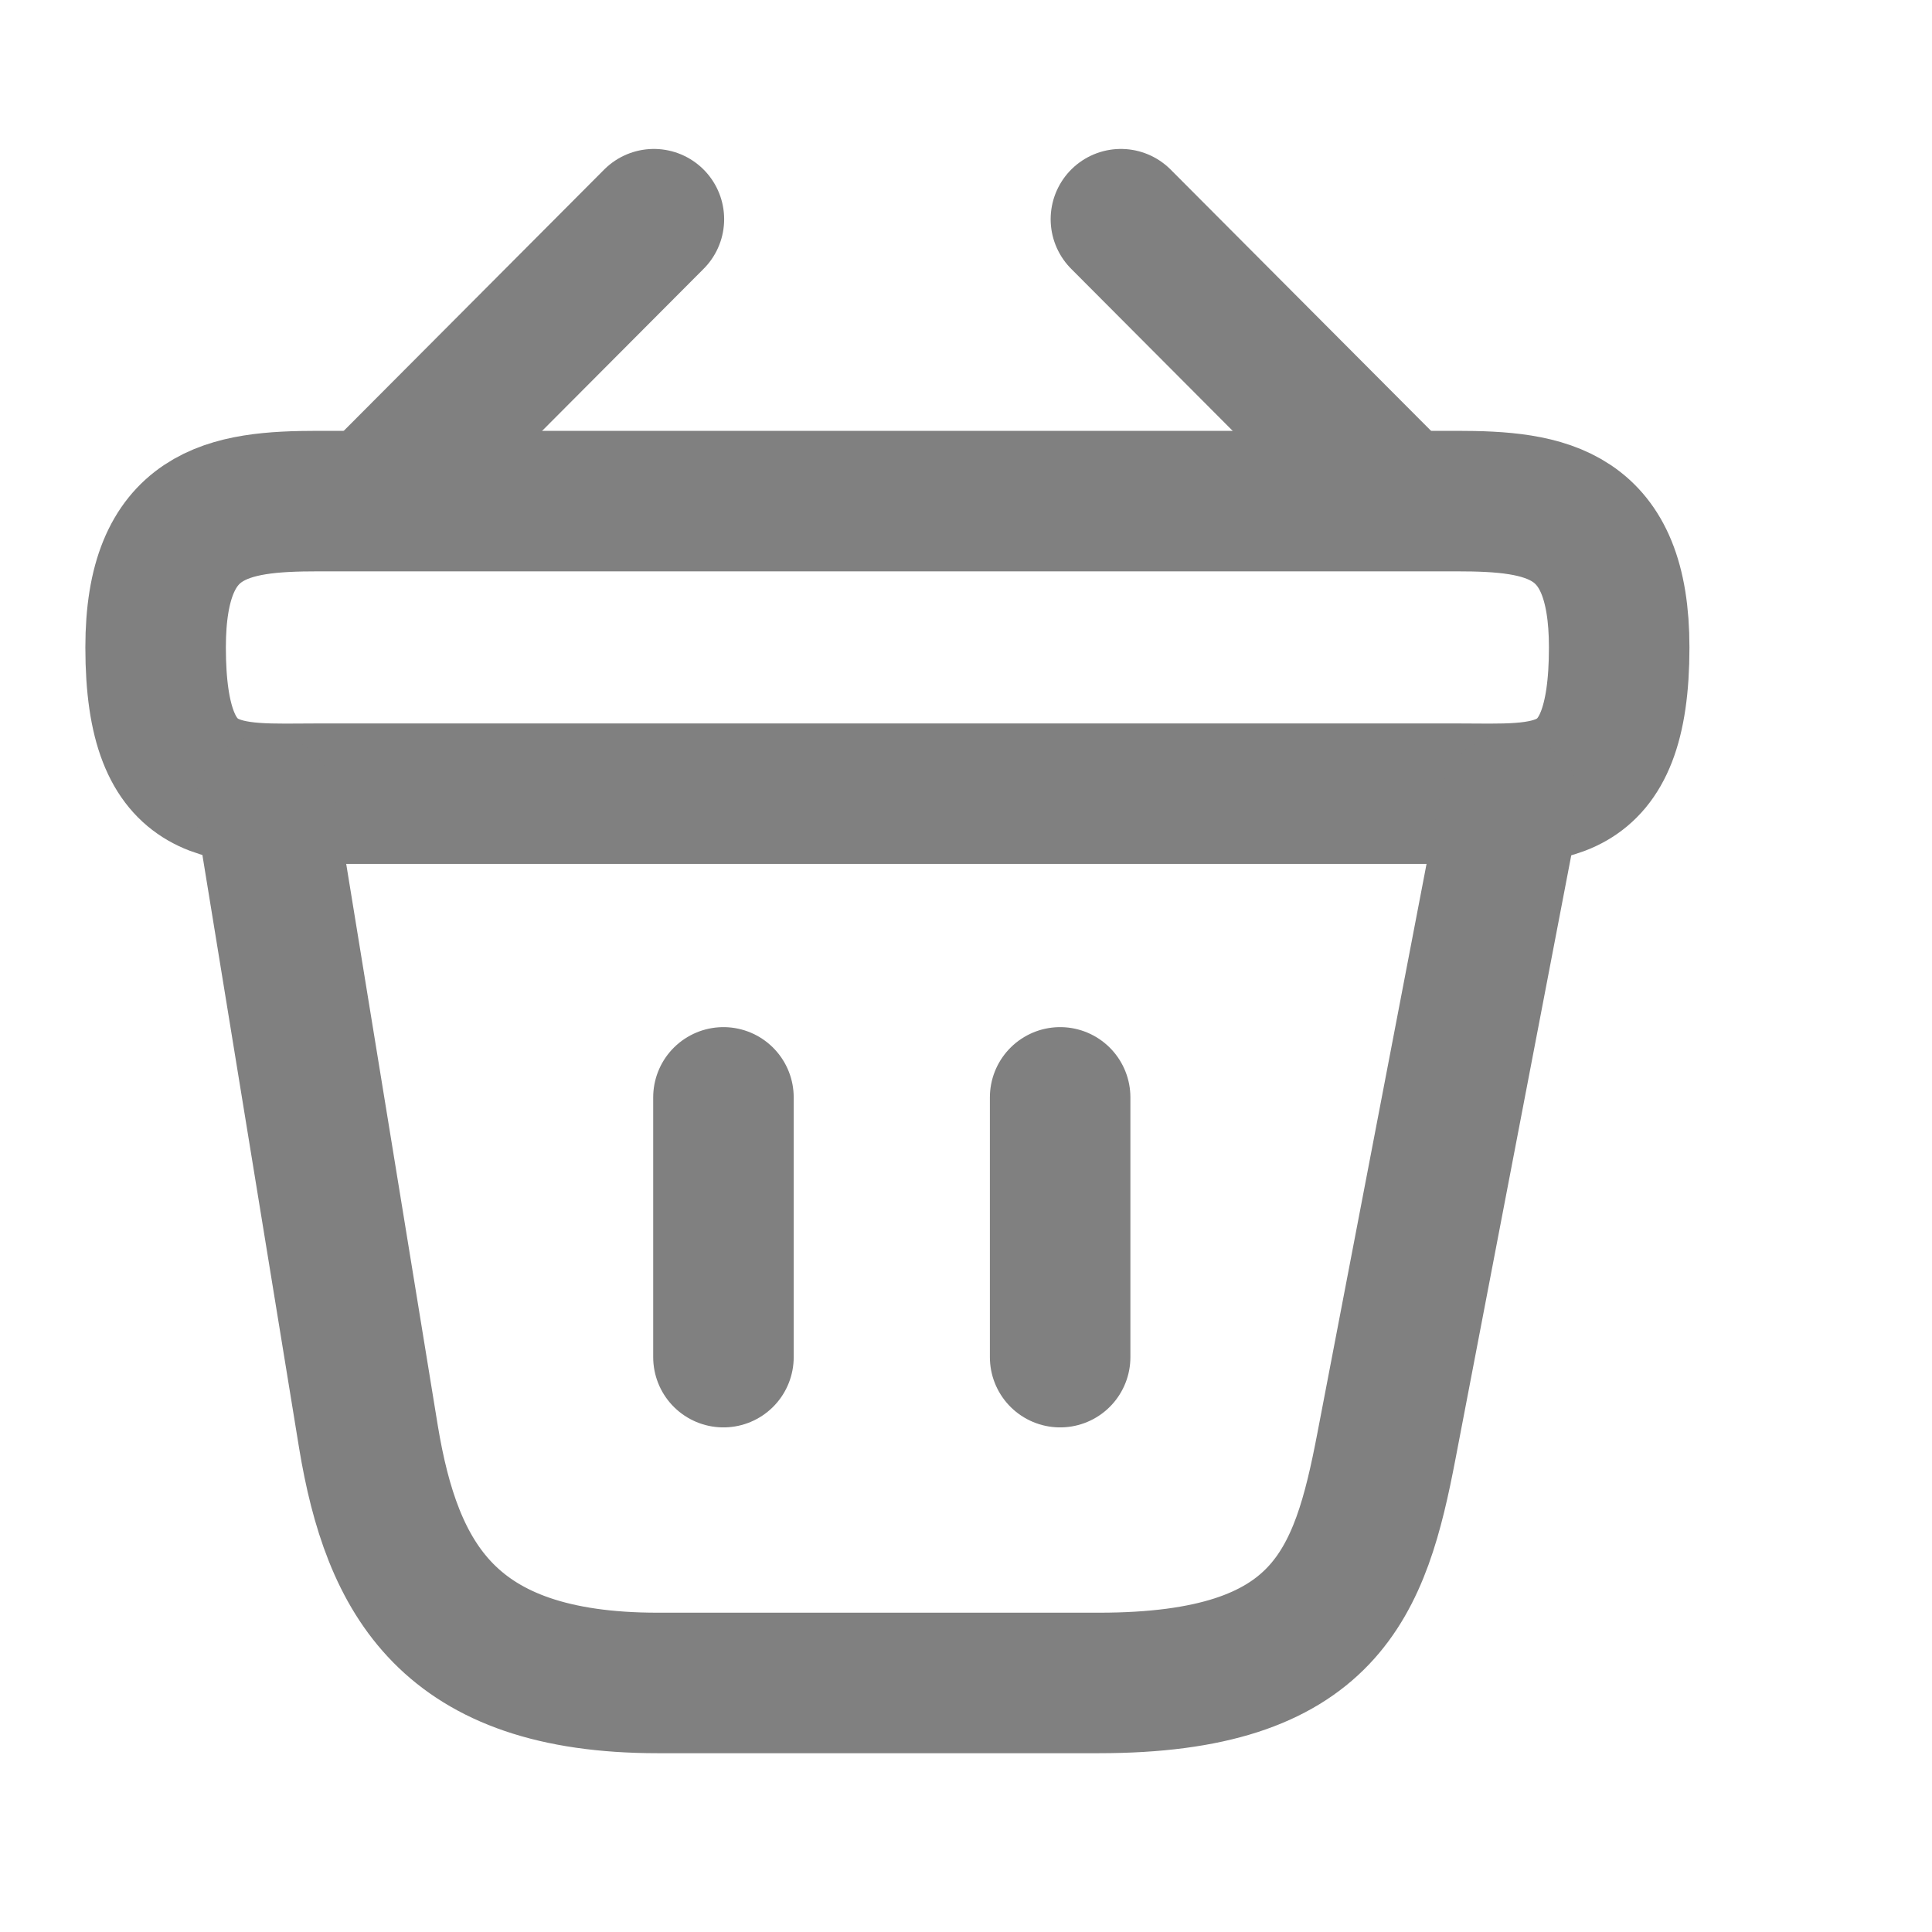 <svg xmlns="http://www.w3.org/2000/svg" width="11" height="11" viewBox="0 0 11 11" fill="none">
    <path
        d="M3.723 1.248L2.215 2.761"
        stroke="#808080"
        stroke-width="0.8"
        stroke-miterlimit="10"
        stroke-linecap="round"
        stroke-linejoin="round"
    />
    <path
        d="M6.382 1.248L7.89 2.761"
        stroke="#808080"
        stroke-width="0.8"
        stroke-miterlimit="10"
        stroke-linecap="round"
        stroke-linejoin="round"
    />
    <path
        d="M0.886 3.686C0.886 2.915 1.298 2.853 1.811 2.853H8.294C8.807 2.853 9.219 2.915 9.219 3.686C9.219 4.582 8.807 4.519 8.294 4.519H1.811C1.298 4.519 0.886 4.582 0.886 3.686Z"
        stroke="#808080"
        stroke-width="0.8"
    />
    <path d="M4.119 6.248V7.727" stroke="#808080" stroke-width="0.8" stroke-linecap="round" />
    <path d="M6.036 6.248V7.727" stroke="#808080" stroke-width="0.8" stroke-linecap="round" />
    <path
        d="M1.511 4.582L2.098 8.182C2.232 8.99 2.552 9.582 3.744 9.582H6.257C7.552 9.582 7.744 9.015 7.894 8.232L8.594 4.582"
        stroke="#808080"
        stroke-width="0.8"
        stroke-linecap="round"
    />
</svg>